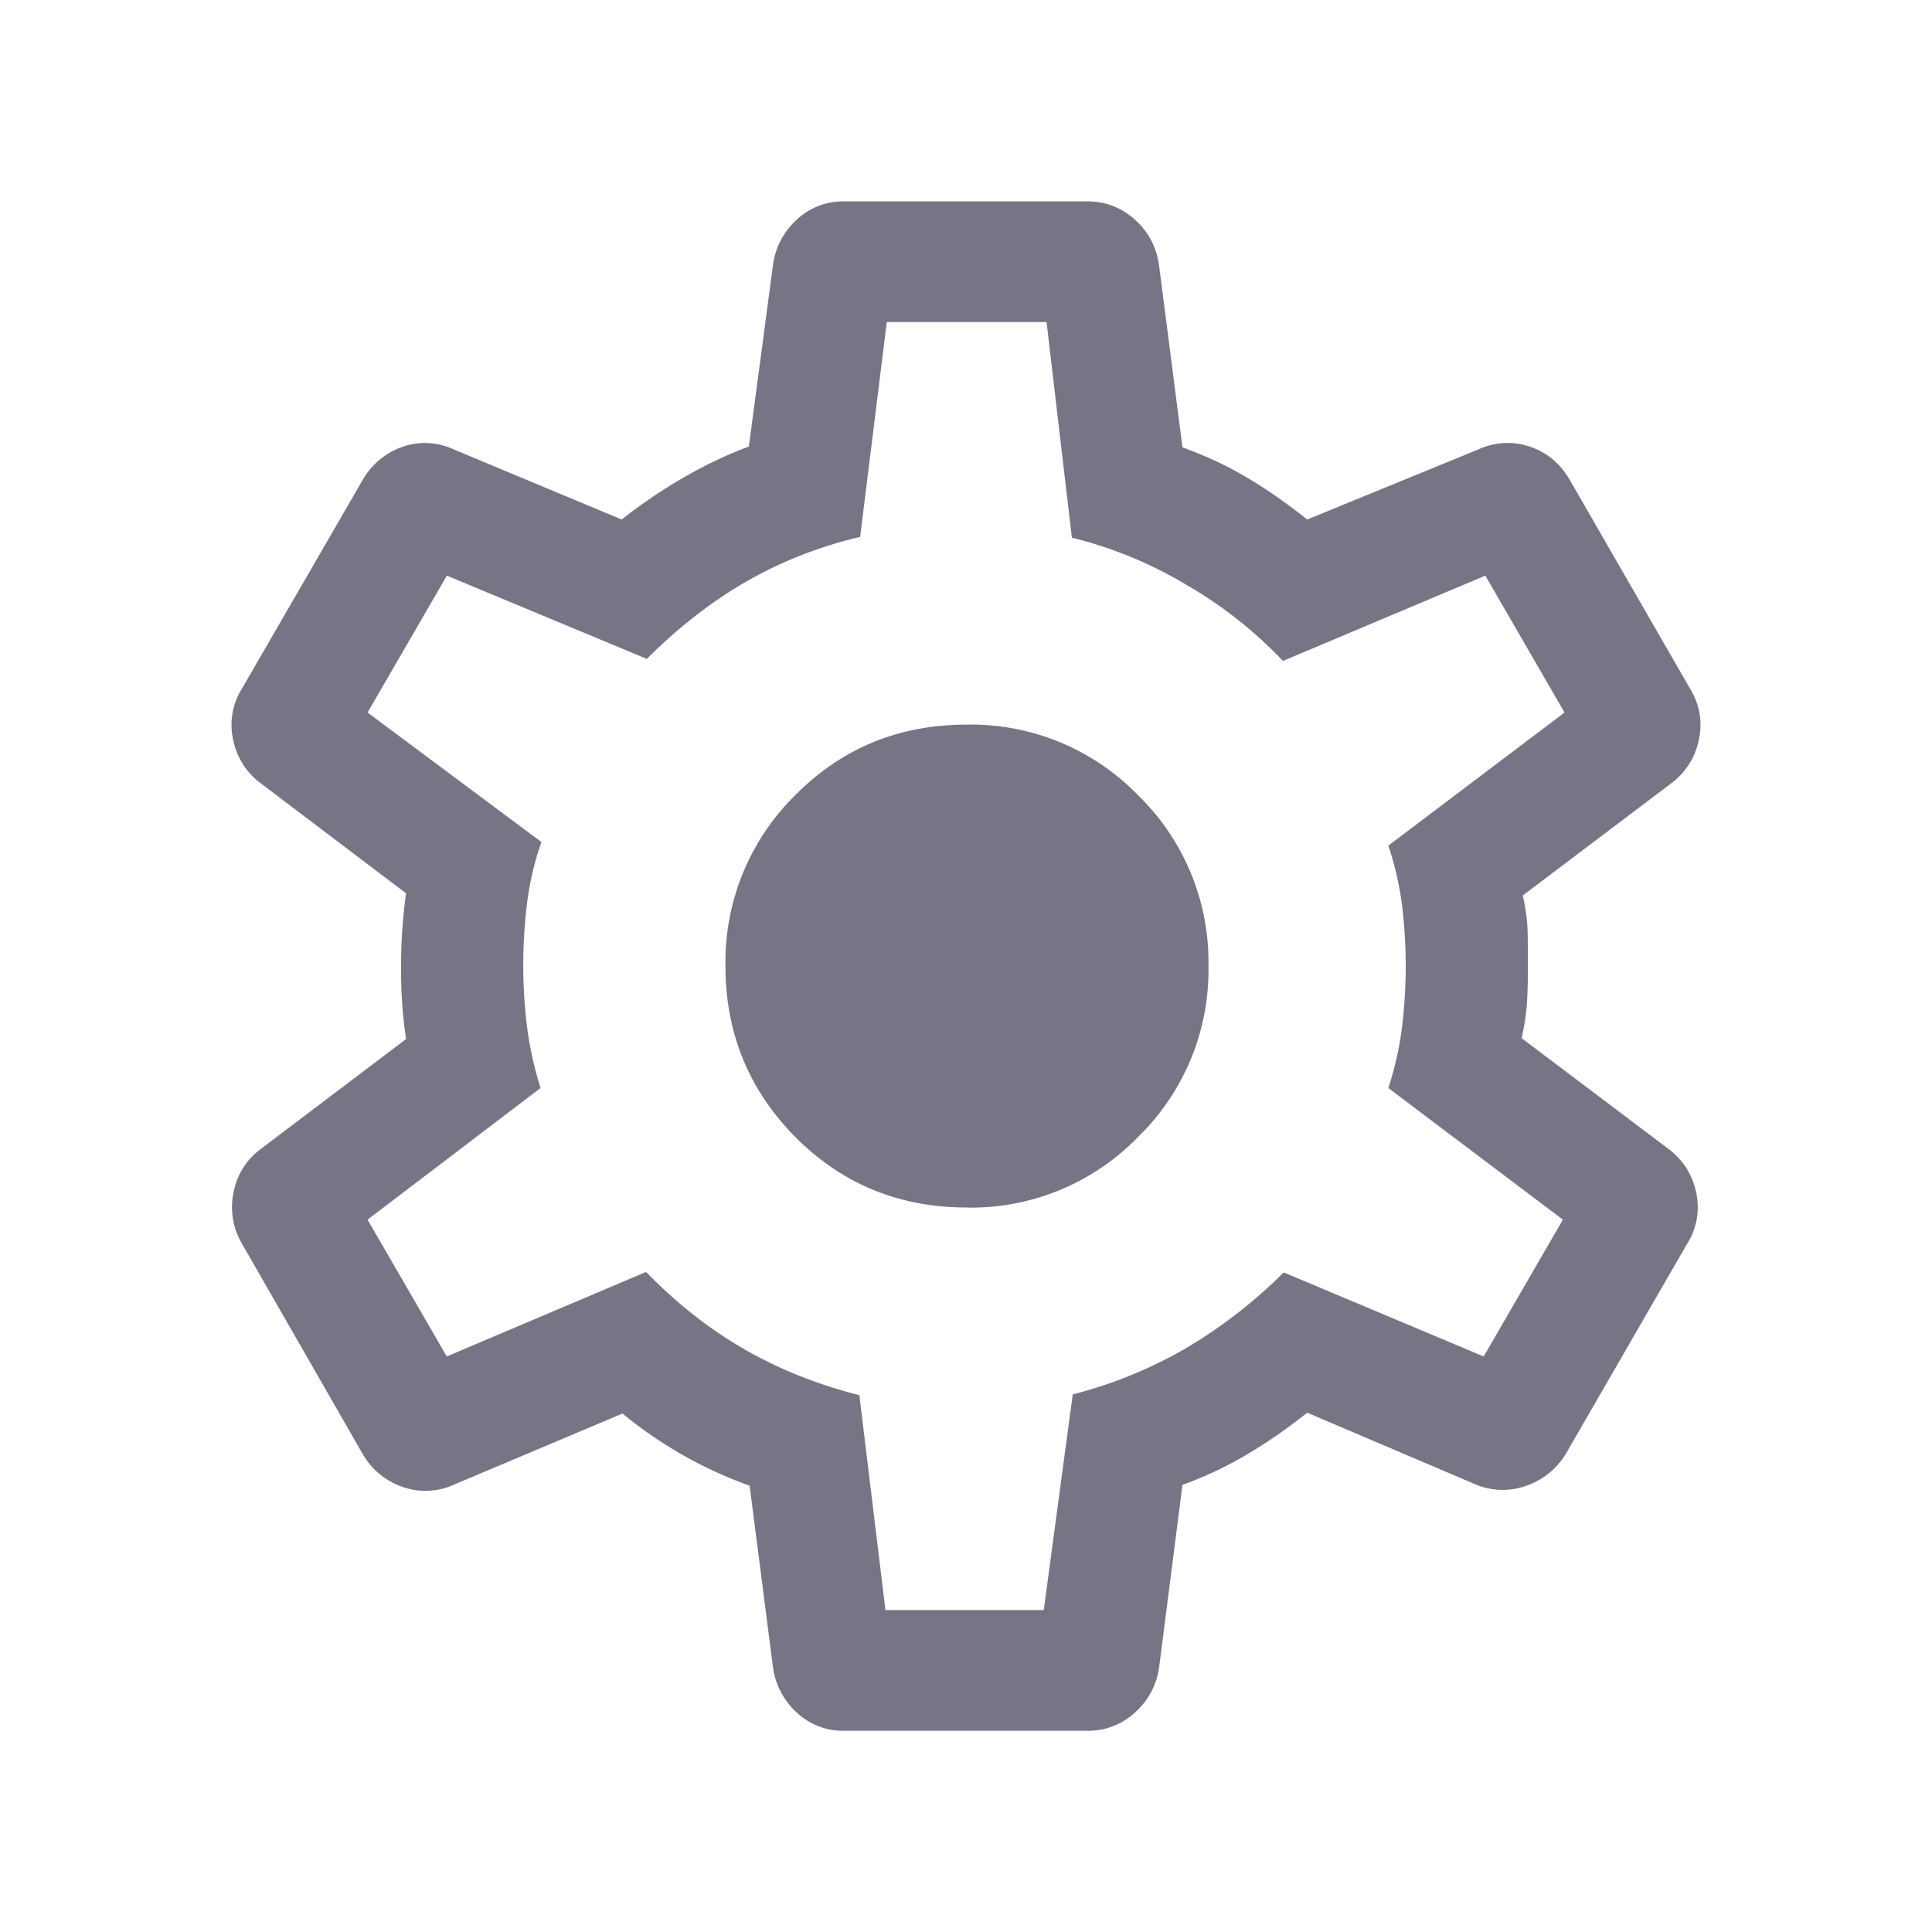 <svg xmlns="http://www.w3.org/2000/svg" width="20" height="20" fill="none"><path fill="#787486" d="M8.734 17.917a.694.694 0 0 1-.485-.188.772.772 0 0 1-.247-.469L7.76 15.38a4.414 4.414 0 0 1-1.316-.747l-1.74.734a.712.712 0 0 1-.532.027.762.762 0 0 1-.414-.336l-1.253-2.183a.74.74 0 0 1-.088-.527.721.721 0 0 1 .28-.452l1.507-1.14a4.174 4.174 0 0 1-.041-.373 5.828 5.828 0 0 1 0-.735 6.13 6.13 0 0 1 .04-.401l-1.506-1.14a.738.738 0 0 1-.284-.452.703.703 0 0 1 .092-.527l1.253-2.166a.763.763 0 0 1 .41-.337.702.702 0 0 1 .528.027l1.74.726c.2-.159.415-.304.643-.436.229-.132.453-.238.673-.319l.25-1.881a.771.771 0 0 1 .247-.469.694.694 0 0 1 .485-.188h2.524c.187 0 .35.063.49.188.14.126.223.282.25.47l.243 1.888c.25.091.476.197.678.319.203.12.407.264.613.428l1.773-.726a.716.716 0 0 1 .527-.03c.173.056.31.167.41.332l1.253 2.174c.1.165.131.34.092.527a.739.739 0 0 1-.284.452L15.764 9.27c.03.134.047.26.05.377.002.117.003.235.003.354 0 .113-.002.228-.008.345-.005.117-.024.25-.057.401l1.522 1.148c.15.114.246.265.285.452a.703.703 0 0 1-.093.527l-1.253 2.17a.772.772 0 0 1-.42.339.72.72 0 0 1-.538-.025l-1.723-.734c-.206.165-.416.31-.631.437-.215.126-.435.23-.66.31l-.242 1.89a.764.764 0 0 1-.251.468.709.709 0 0 1-.49.188H8.734Zm.433-1.25h1.638l.3-2.232a4.644 4.644 0 0 0 1.165-.474 5.146 5.146 0 0 0 1.019-.789l2.07.87.82-1.416-1.807-1.363c.07-.215.117-.427.142-.634a5.219 5.219 0 0 0 0-1.257 3.252 3.252 0 0 0-.142-.618l1.824-1.378-.82-1.417-2.095.883a4.437 4.437 0 0 0-1.003-.79 4.306 4.306 0 0 0-1.182-.486l-.262-2.232H9.18l-.276 2.224c-.425.1-.818.255-1.178.462-.36.207-.703.474-1.03.801l-2.07-.862-.821 1.417 1.8 1.341c-.07.198-.119.403-.147.617a5.235 5.235 0 0 0 0 1.313c.028.208.074.413.138.616l-1.791 1.363.82 1.416 2.063-.875c.316.325.654.591 1.014.798.36.208.758.367 1.194.478l.27 2.224Zm.843-4.166a2.41 2.41 0 0 0 1.77-.73 2.41 2.41 0 0 0 .73-1.77 2.41 2.41 0 0 0-.73-1.77 2.41 2.41 0 0 0-1.77-.73c-.702 0-1.294.243-1.777.73A2.421 2.421 0 0 0 7.51 10c0 .693.241 1.283.723 1.77.483.486 1.075.73 1.777.73Z"/></svg>